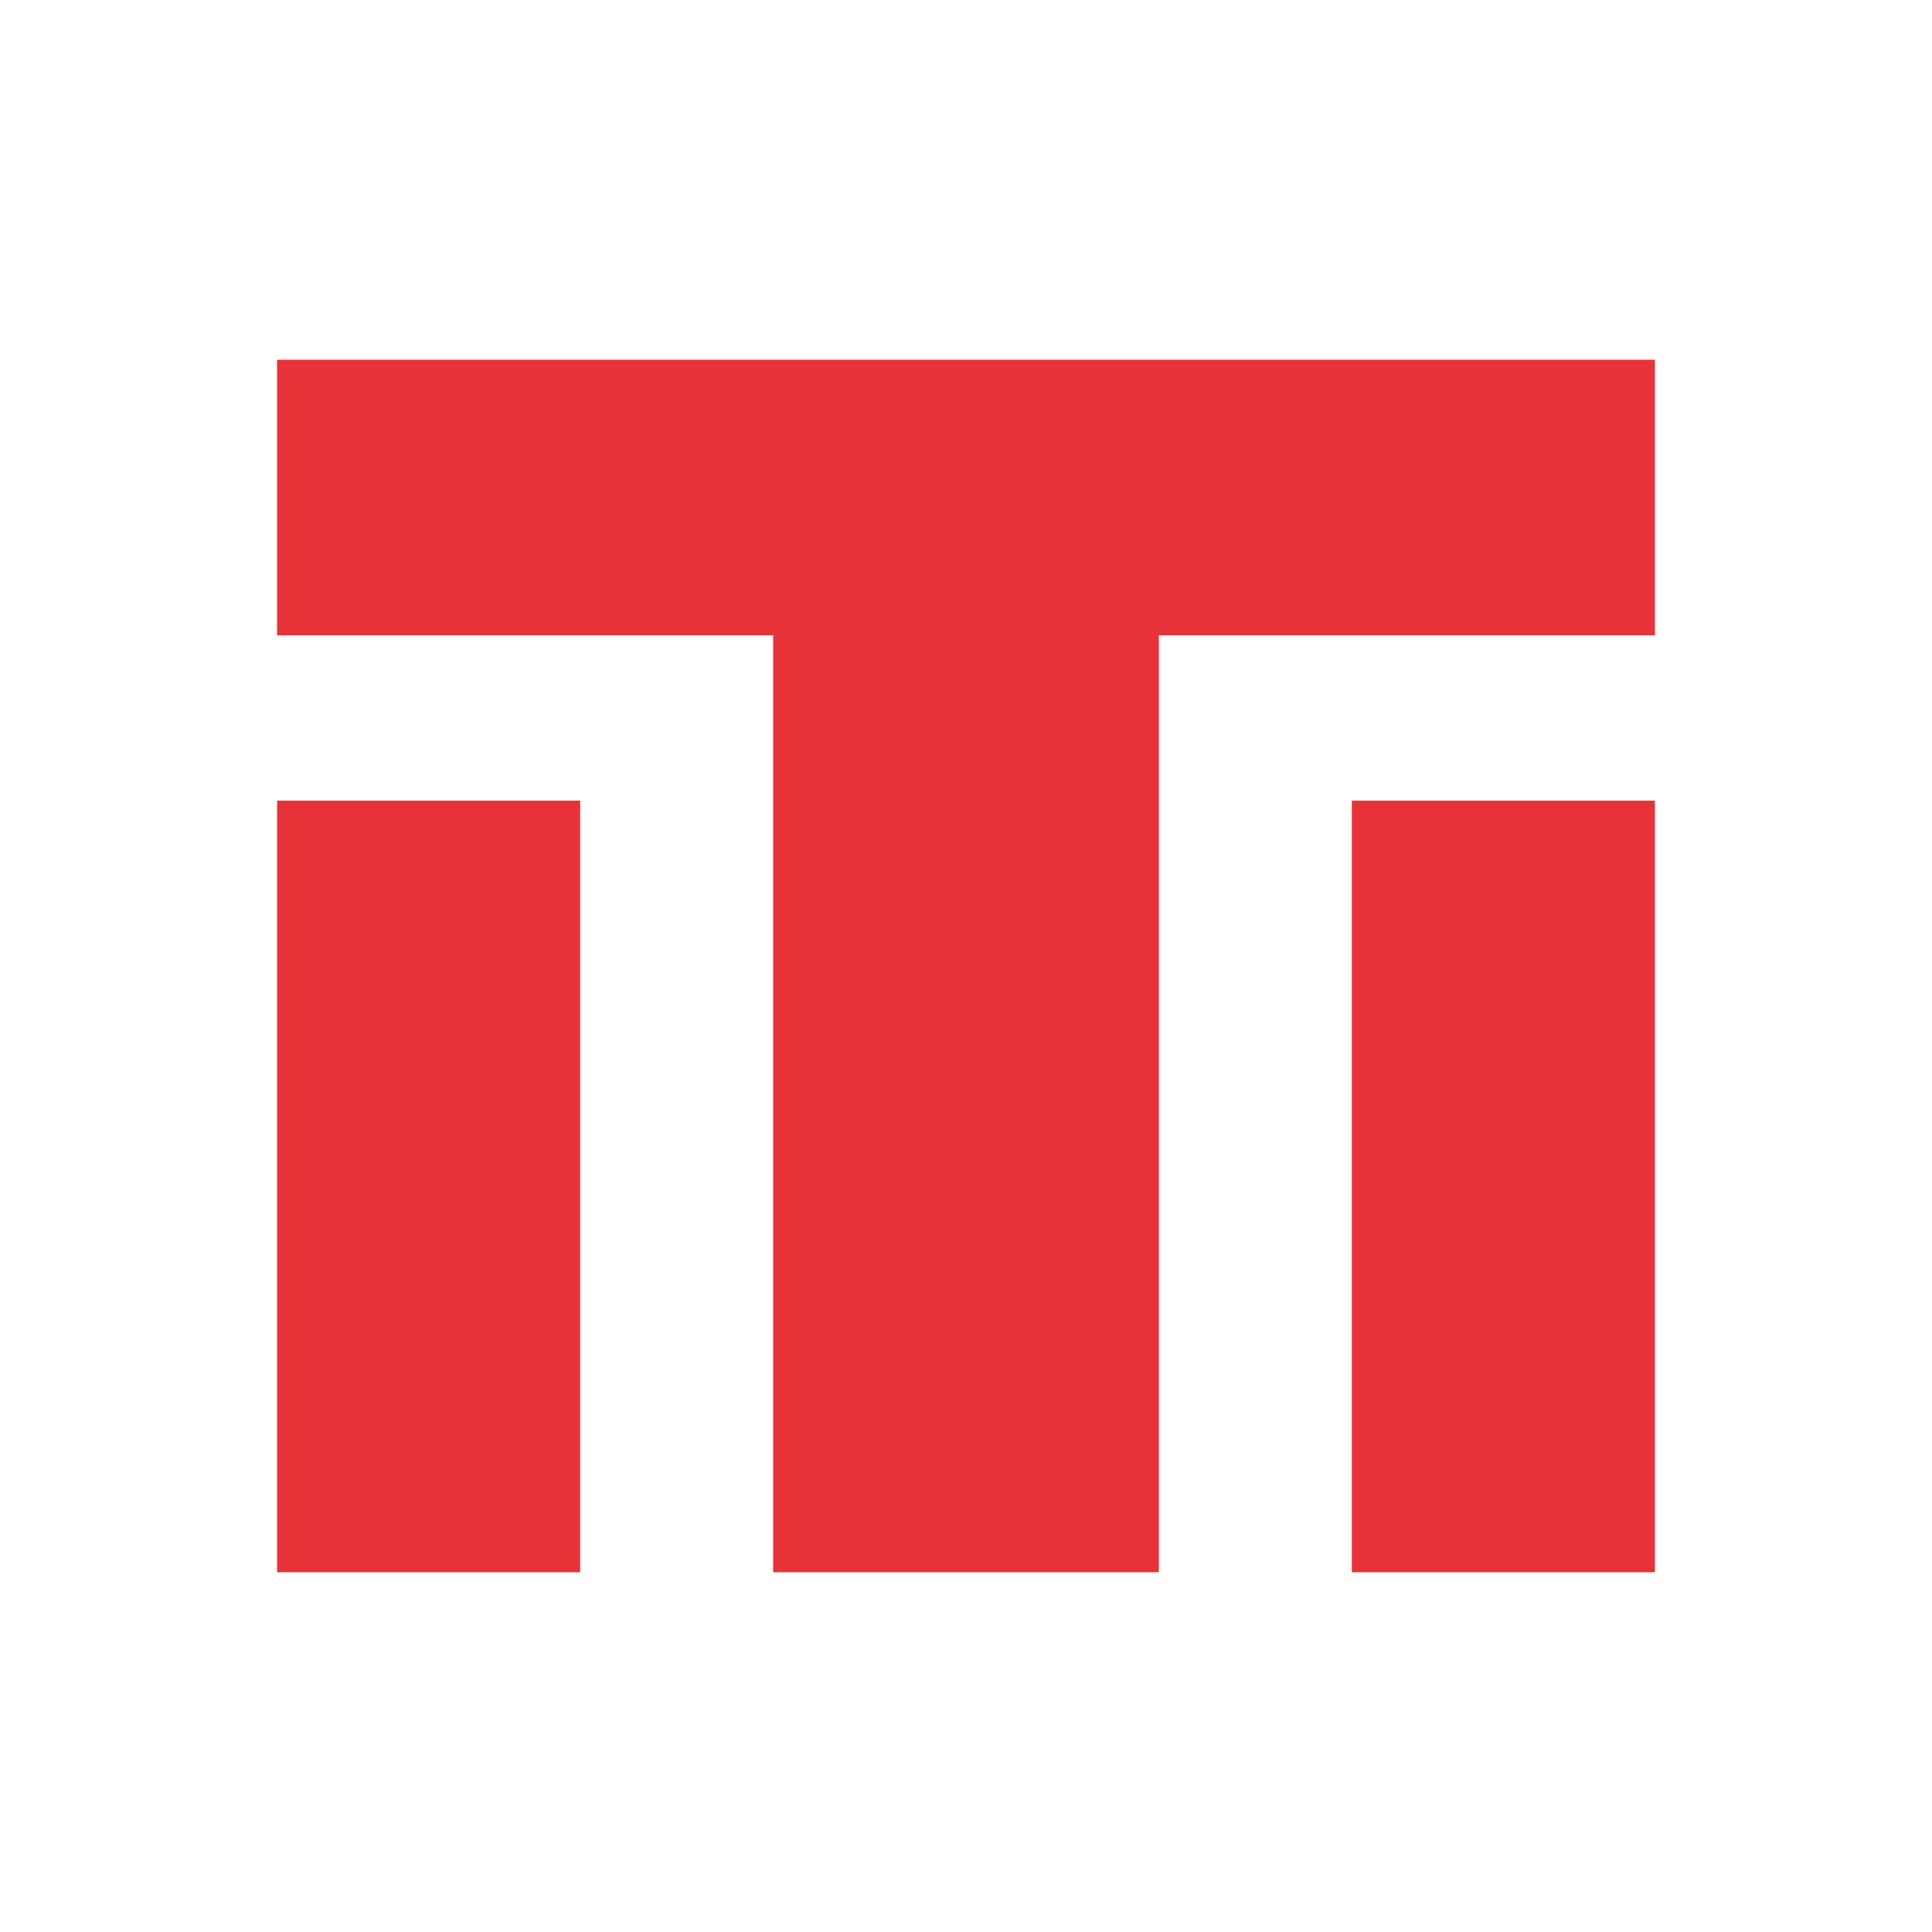 <?xml version="1.0" encoding="utf-8"?>
<!-- Generator: Adobe Illustrator 15.1.0, SVG Export Plug-In . SVG Version: 6.00 Build 0)  -->
<!DOCTYPE svg PUBLIC "-//W3C//DTD SVG 1.1//EN" "http://www.w3.org/Graphics/SVG/1.1/DTD/svg11.dtd">
<svg version="1.1" id="Layer_1" xmlns="http://www.w3.org/2000/svg" xmlns:xlink="http://www.w3.org/1999/xlink" x="0px" y="0px"
	 width="100px" height="100px" viewBox="0 0 100 100" enable-background="new 0 0 100 100" xml:space="preserve">
<g>
	<g>
		<polygon fill="#E73338" points="83.273,41.441 74.465,41.441 69.97,41.441 69.97,81.38 83.273,81.38 85.659,81.38 85.659,41.441 
					"/>
		<polygon fill="#E73338" points="18.648,41.441 14.34,41.441 14.34,81.38 27.463,81.38 30.03,81.38 30.03,41.441 27.463,41.441 		
			"/>
	</g>
	<polygon fill="#E73338" points="59.778,18.62 42.155,18.62 14.34,18.62 14.34,20.411 14.34,32.882 40.018,32.882 40.018,81.38 
		55.935,81.38 59.982,81.38 59.982,32.882 85.659,32.882 85.659,29.226 85.659,20.411 85.659,18.62 	"/>
</g>
</svg>
